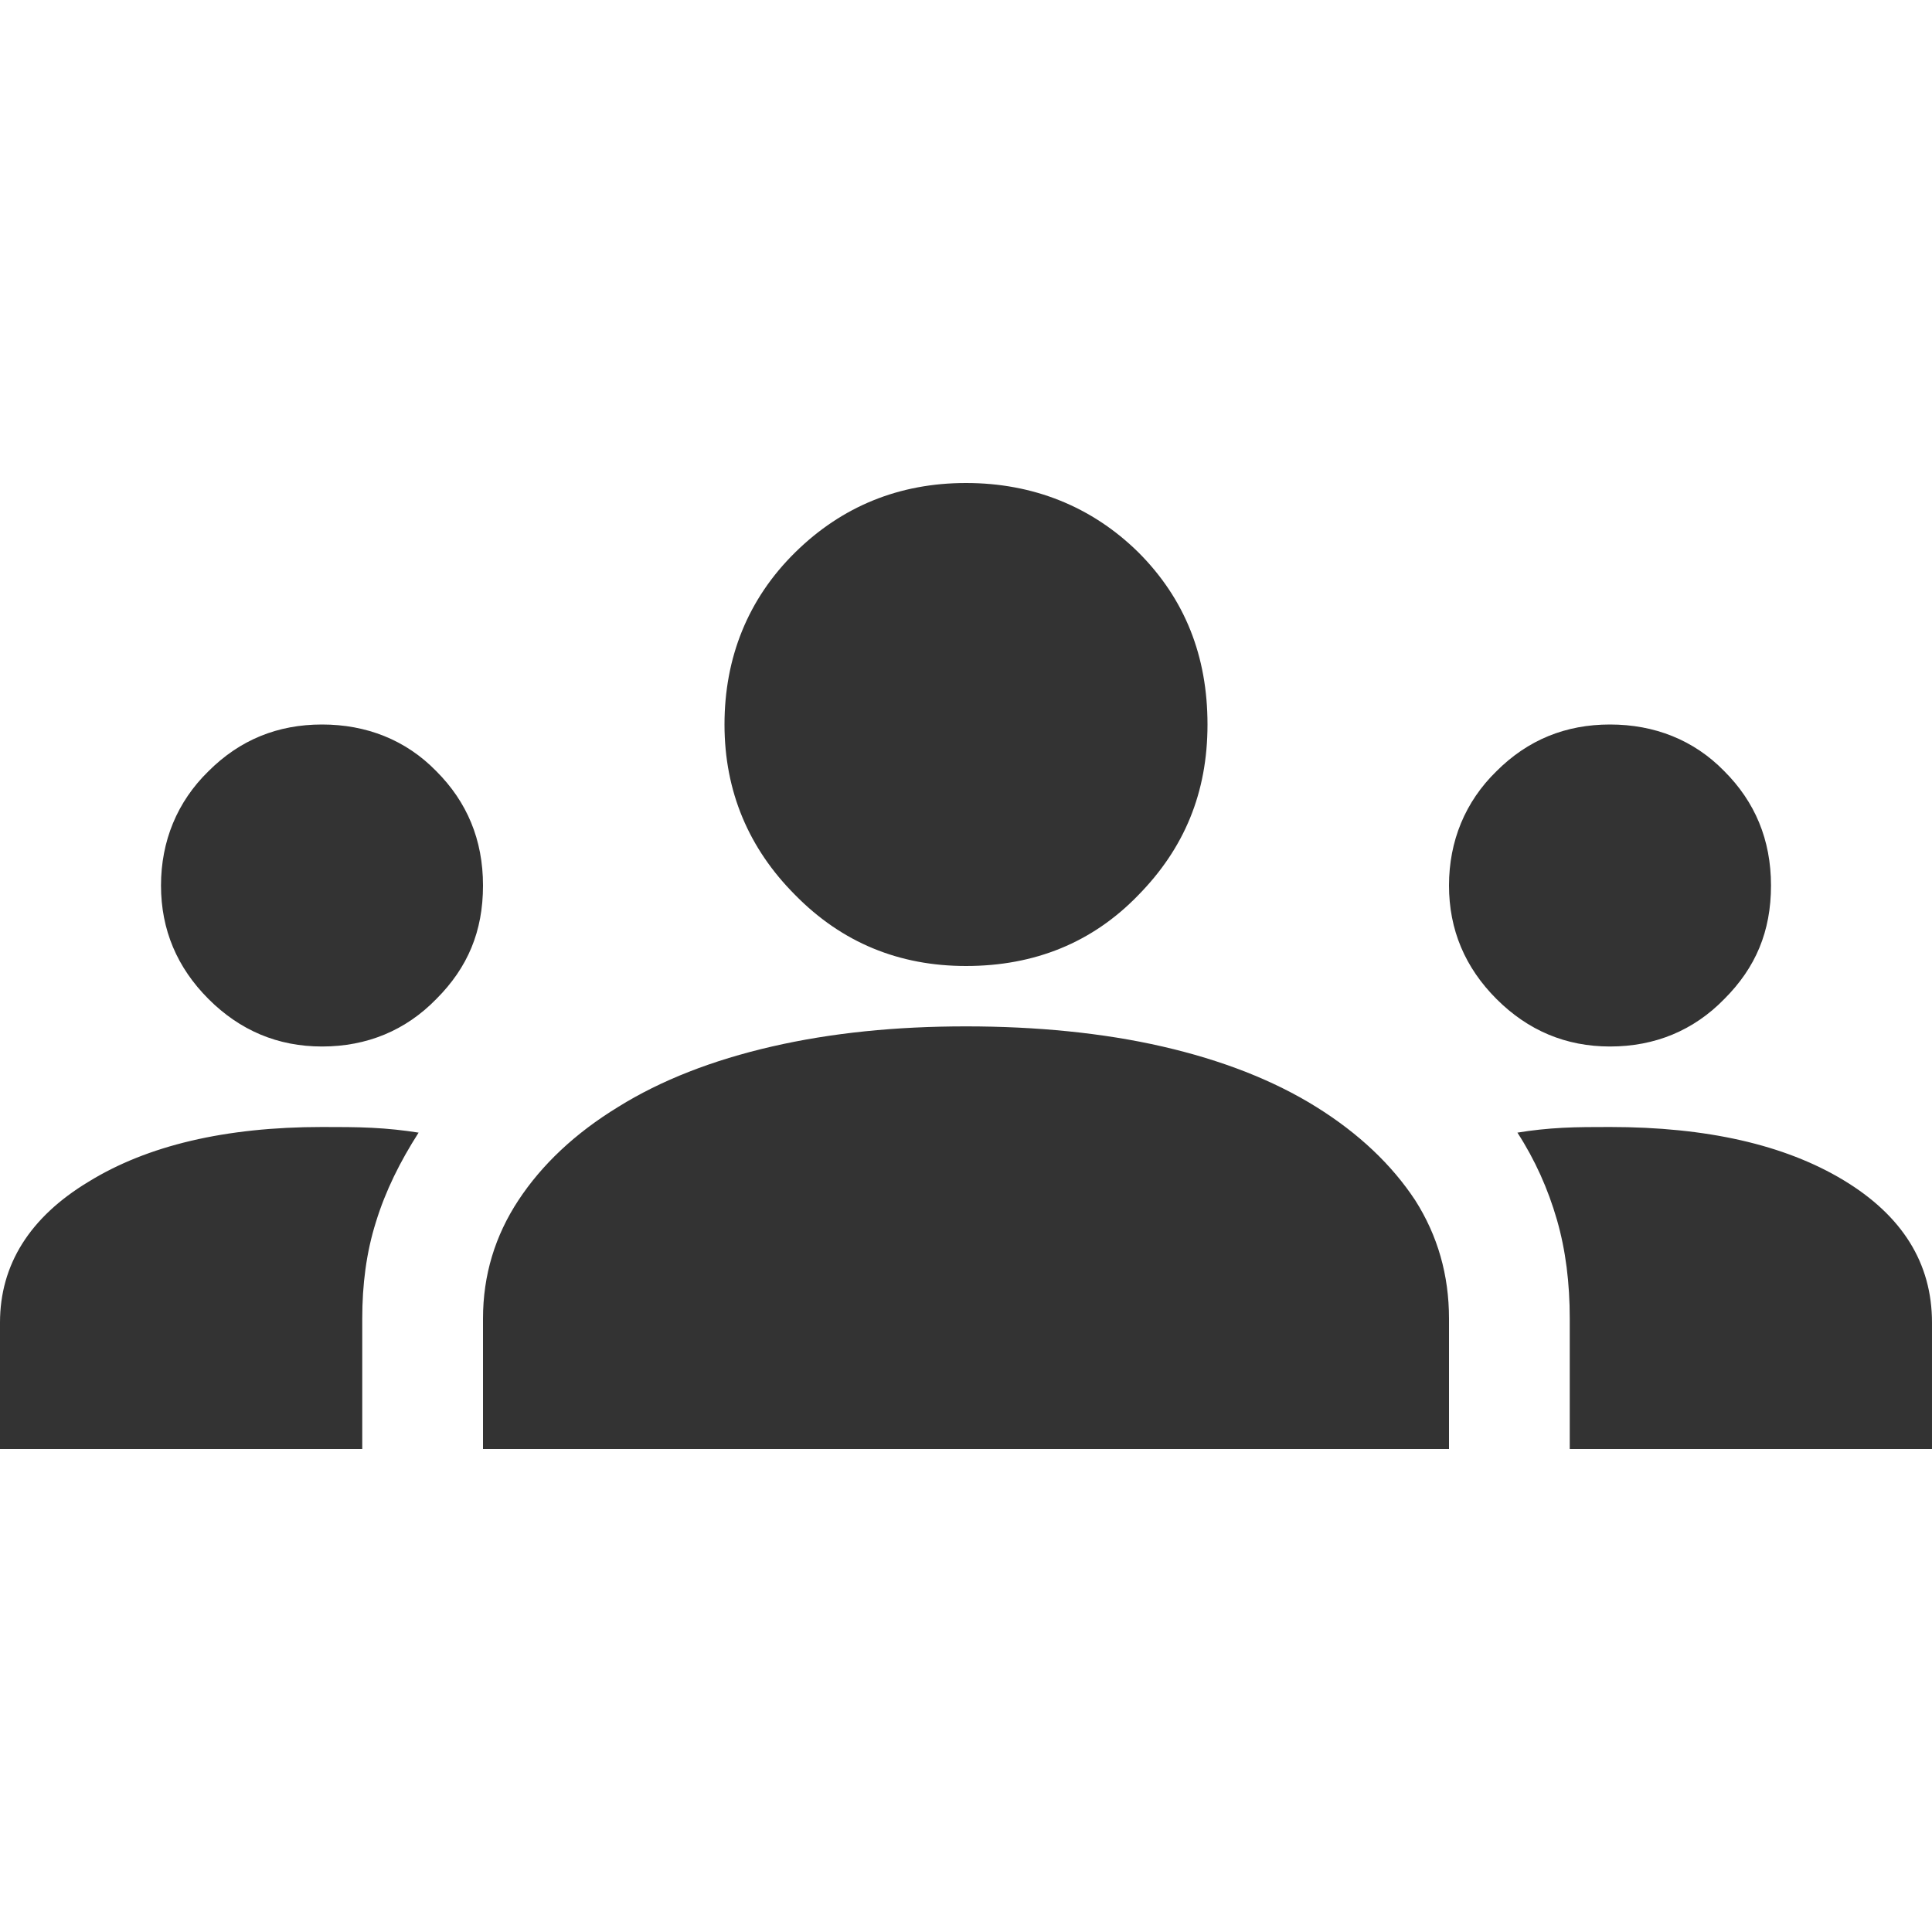 <?xml version="1.0" encoding="UTF-8"?>
<svg id="Layer_1" data-name="Layer 1" xmlns="http://www.w3.org/2000/svg" viewBox="0 0 24 24">
  <defs>
    <style>
      .cls-1 {
        fill: #333;
      }
    </style>
  </defs>
  <path class="cls-1" d="M0,18v-1.57c0-.72.37-1.31,1.1-1.75.73-.45,1.7-.68,2.9-.68.22,0,.42,0,.62.01s.39.03.58.06c-.23.36-.41.72-.53,1.11-.12.38-.17.78-.17,1.2v1.62H0ZM6,18v-1.62c0-.54.15-1.03.44-1.47.29-.44.7-.83,1.24-1.16.53-.33,1.17-.58,1.91-.75.74-.17,1.54-.25,2.41-.25s1.7.08,2.44.25c.74.17,1.38.42,1.91.75.53.33.94.72,1.23,1.16.28.44.42.93.42,1.47v1.62H6ZM19.5,18v-1.62c0-.44-.05-.85-.16-1.23-.11-.38-.27-.74-.49-1.08.18-.03.37-.05.56-.06.19-.01.39-.01.59-.01,1.2,0,2.17.22,2.9.66.73.44,1.1,1.03,1.1,1.77v1.57h-4.5ZM4,13c-.55,0-1.02-.2-1.41-.59-.39-.39-.59-.86-.59-1.41s.2-1.04.59-1.42c.39-.39.86-.58,1.41-.58s1.04.19,1.42.58c.38.38.58.85.58,1.42s-.19,1.02-.58,1.41c-.38.39-.86.59-1.42.59ZM20,13c-.55,0-1.02-.2-1.41-.59-.39-.39-.59-.86-.59-1.41s.2-1.04.59-1.42c.39-.39.86-.58,1.41-.58s1.04.19,1.42.58c.38.38.58.85.58,1.42s-.19,1.02-.58,1.41c-.38.39-.86.59-1.42.59ZM12,12c-.83,0-1.54-.29-2.12-.88-.58-.58-.88-1.29-.88-2.12s.29-1.56.88-2.14c.58-.57,1.29-.86,2.12-.86s1.56.29,2.14.86c.58.58.86,1.29.86,2.14s-.29,1.54-.86,2.12c-.57.59-1.29.88-2.14.88Z"/>
</svg>